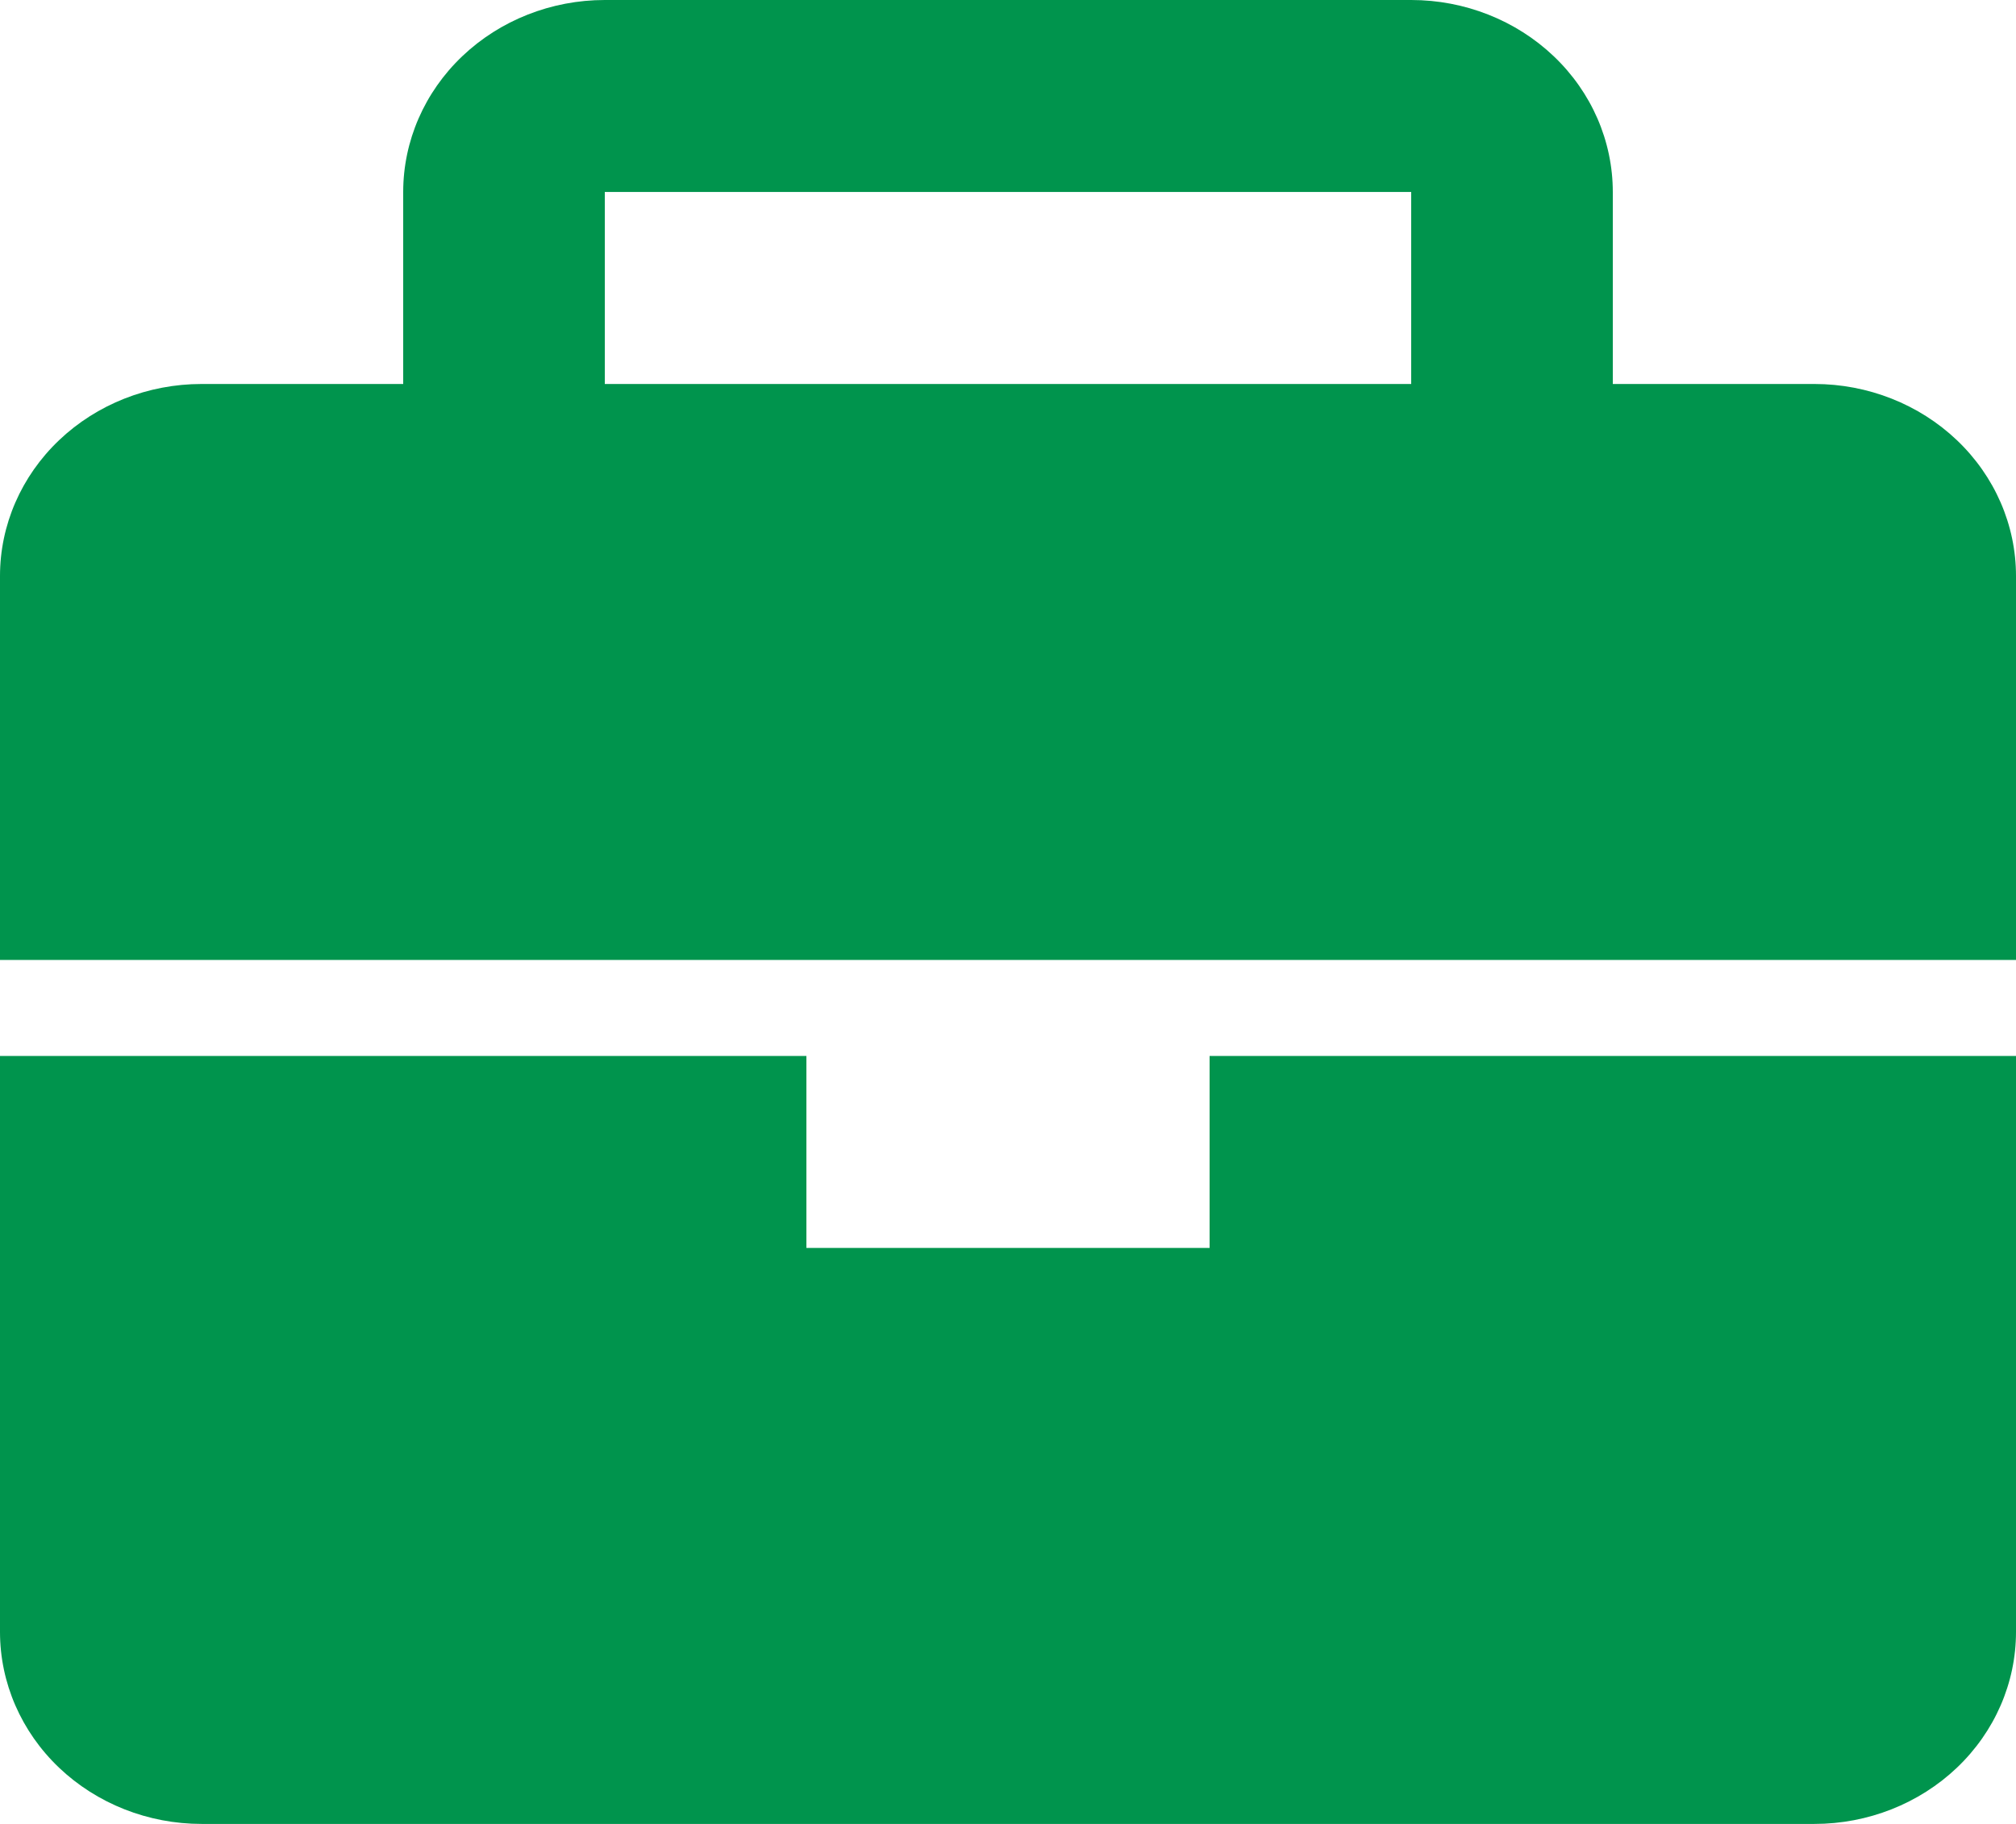 <svg width="21" height="19" viewBox="0 0 21 19" fill="none" xmlns="http://www.w3.org/2000/svg">
<path d="M12.6 13H8.4V11H0V17C0 17.53 0.221 18.039 0.615 18.414C1.009 18.789 1.543 19 2.1 19H18.9C19.457 19 19.991 18.789 20.385 18.414C20.779 18.039 21 17.53 21 17V11H12.6V13ZM18.9 4H16.8V2C16.8 1.47 16.579 0.961 16.185 0.586C15.791 0.211 15.257 0 14.7 0H6.3C5.743 0 5.209 0.211 4.815 0.586C4.421 0.961 4.2 1.47 4.2 2V4H2.1C1.543 4 1.009 4.211 0.615 4.586C0.221 4.961 0 5.47 0 6V10H21V6C21 5.47 20.779 4.961 20.385 4.586C19.991 4.211 19.457 4 18.9 4ZM14.7 4H6.3V2H14.7V4Z" fill="#00944D"/>
</svg>
